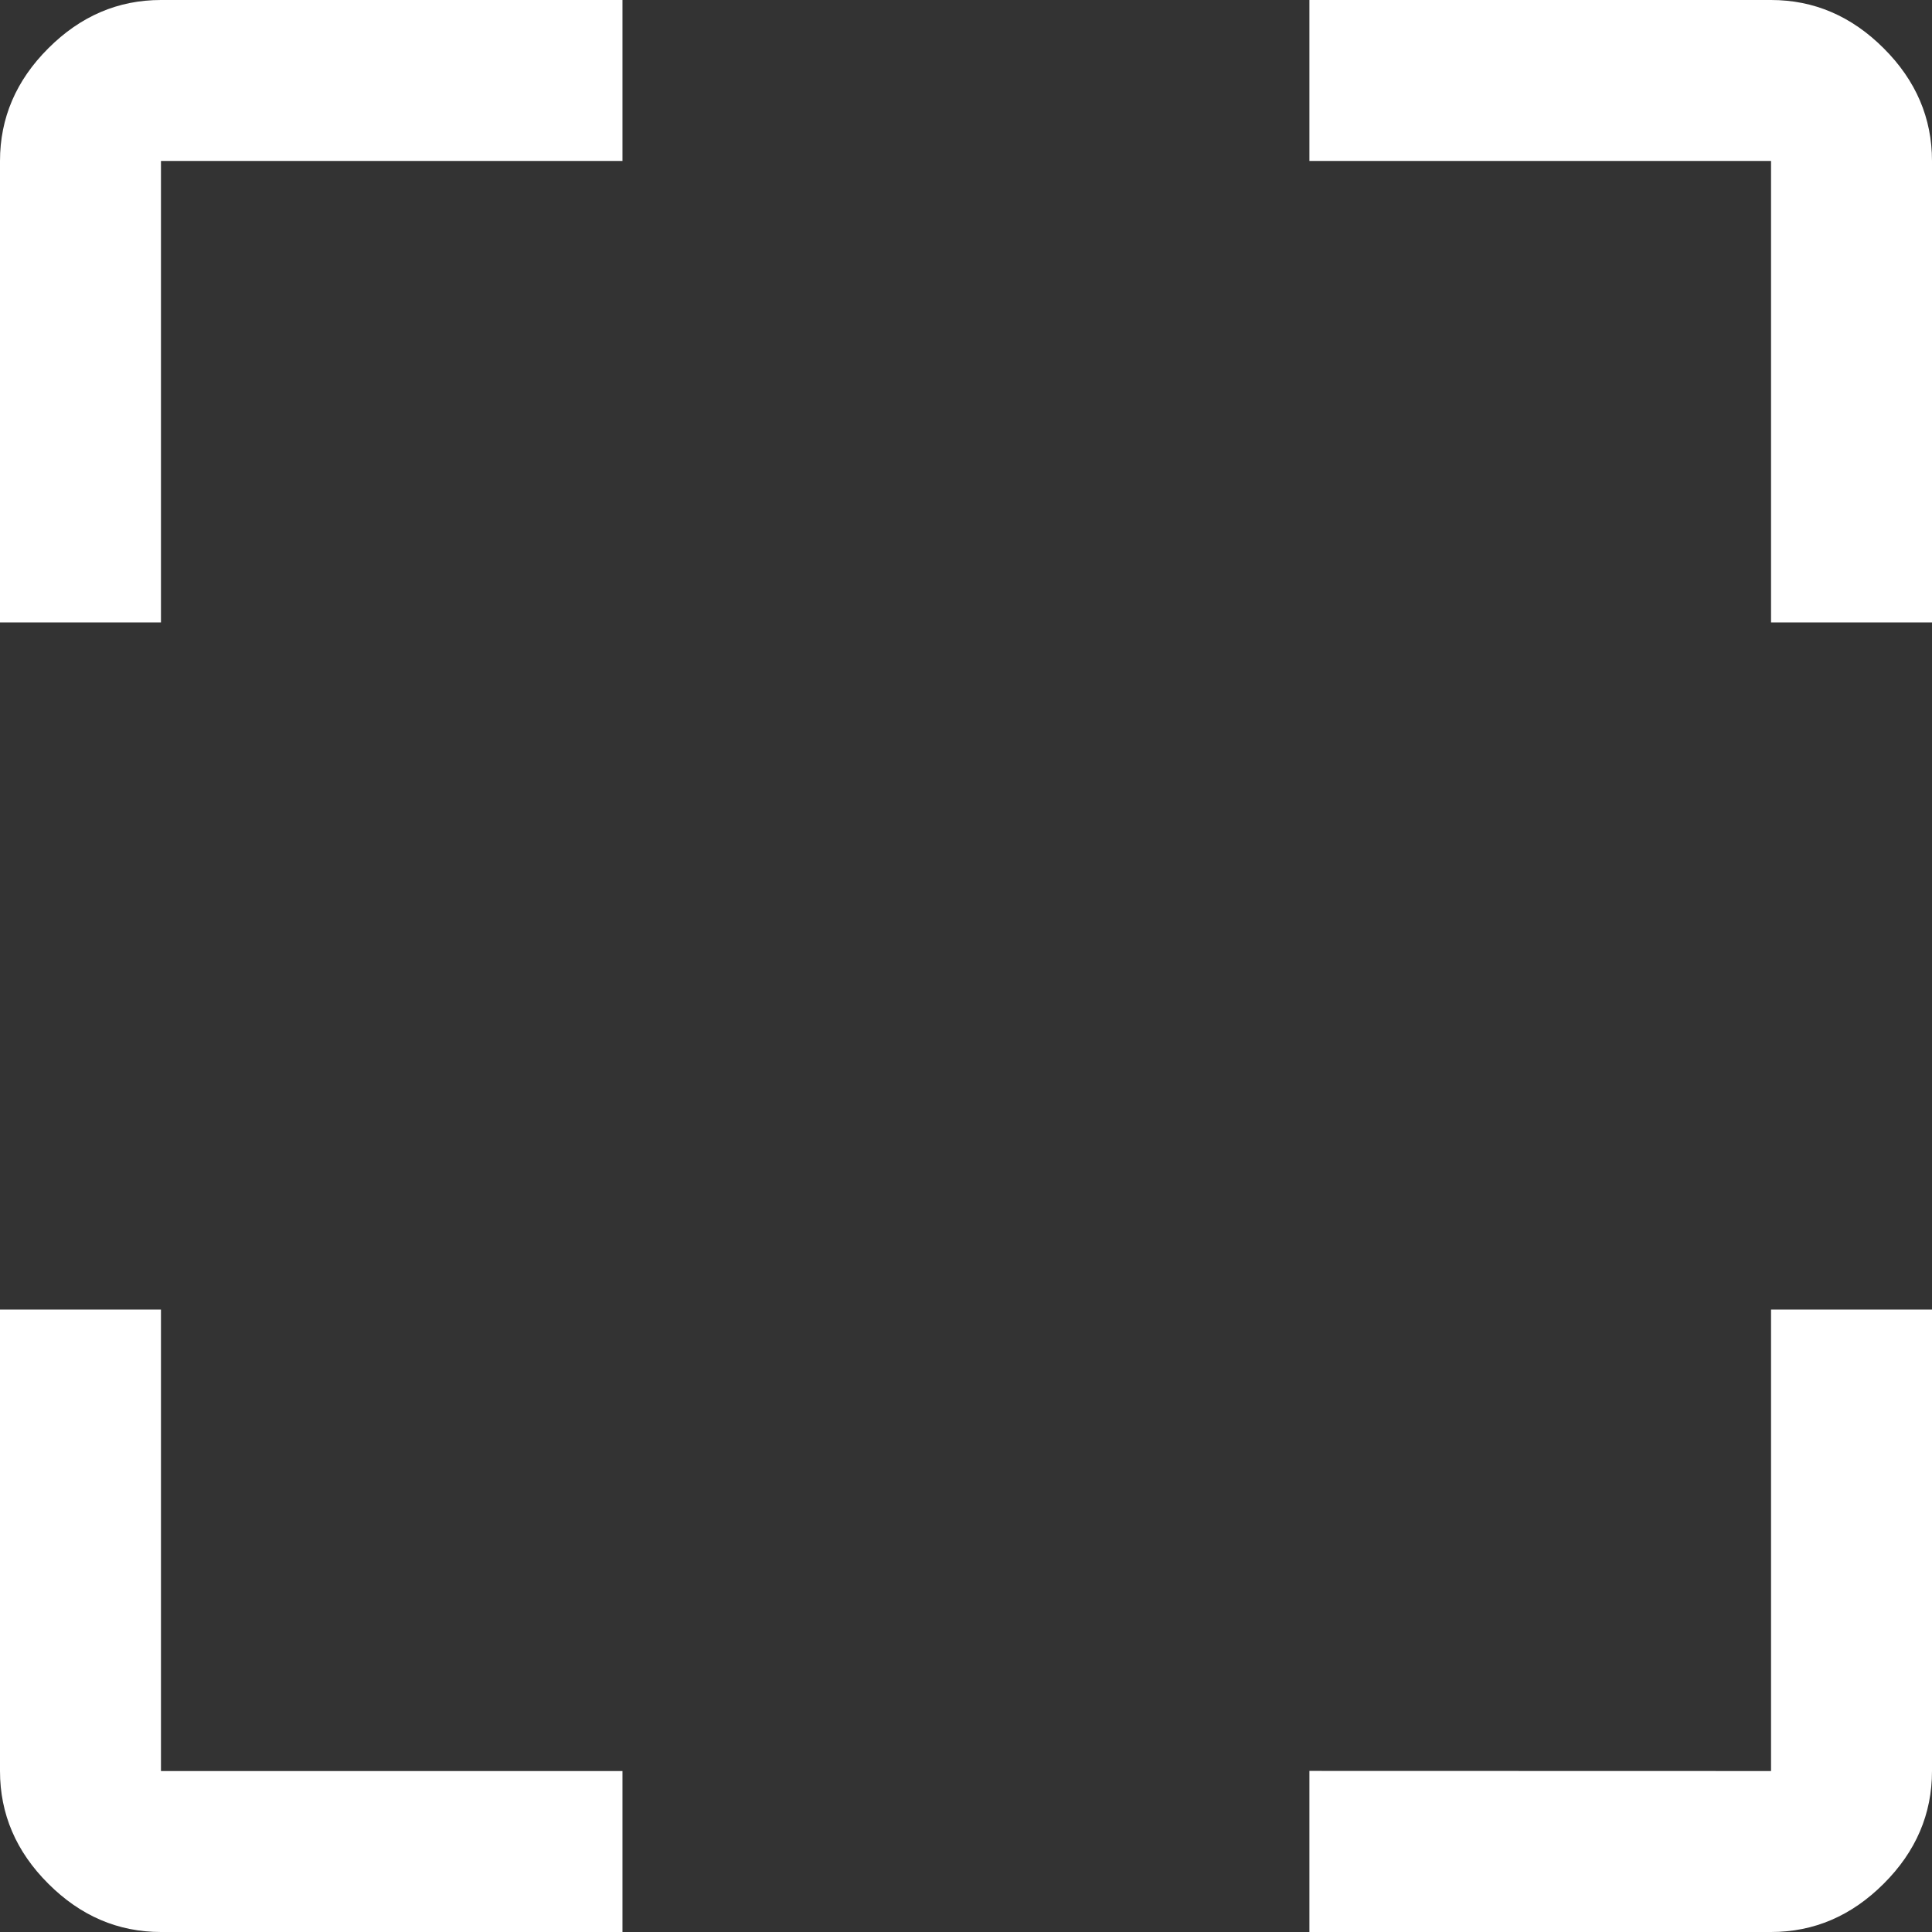 <svg width="16" height="16" viewBox="0 0 16 16" fill="none" xmlns="http://www.w3.org/2000/svg">
<rect x="0" y="0" width="16" height="16" fill="#333333" stroke="none"/>
<path d="M1.333 16C0.978 16 0.667 15.867 0.4 15.6C0.133 15.334 0 15.022 0 14.667V10.845H1.333V14.667H5.155V16H1.333ZM10.844 16V14.666L14.667 14.667V10.845H16V14.667C16 15.022 15.867 15.334 15.6 15.6C15.333 15.867 15.022 16 14.667 16H10.844ZM0 5.155V1.333C0 0.978 0.133 0.666 0.4 0.4C0.667 0.133 0.978 -1.96625e-07 1.333 -1.96625e-07H5.155V1.333H1.333V5.155H0ZM14.667 5.155V1.333H10.844V-1.96625e-07H14.667C15.022 -1.96625e-07 15.333 0.133 15.6 0.4C15.867 0.666 16 0.978 16 1.333V5.155H14.667Z" fill="white"/>
</svg>
